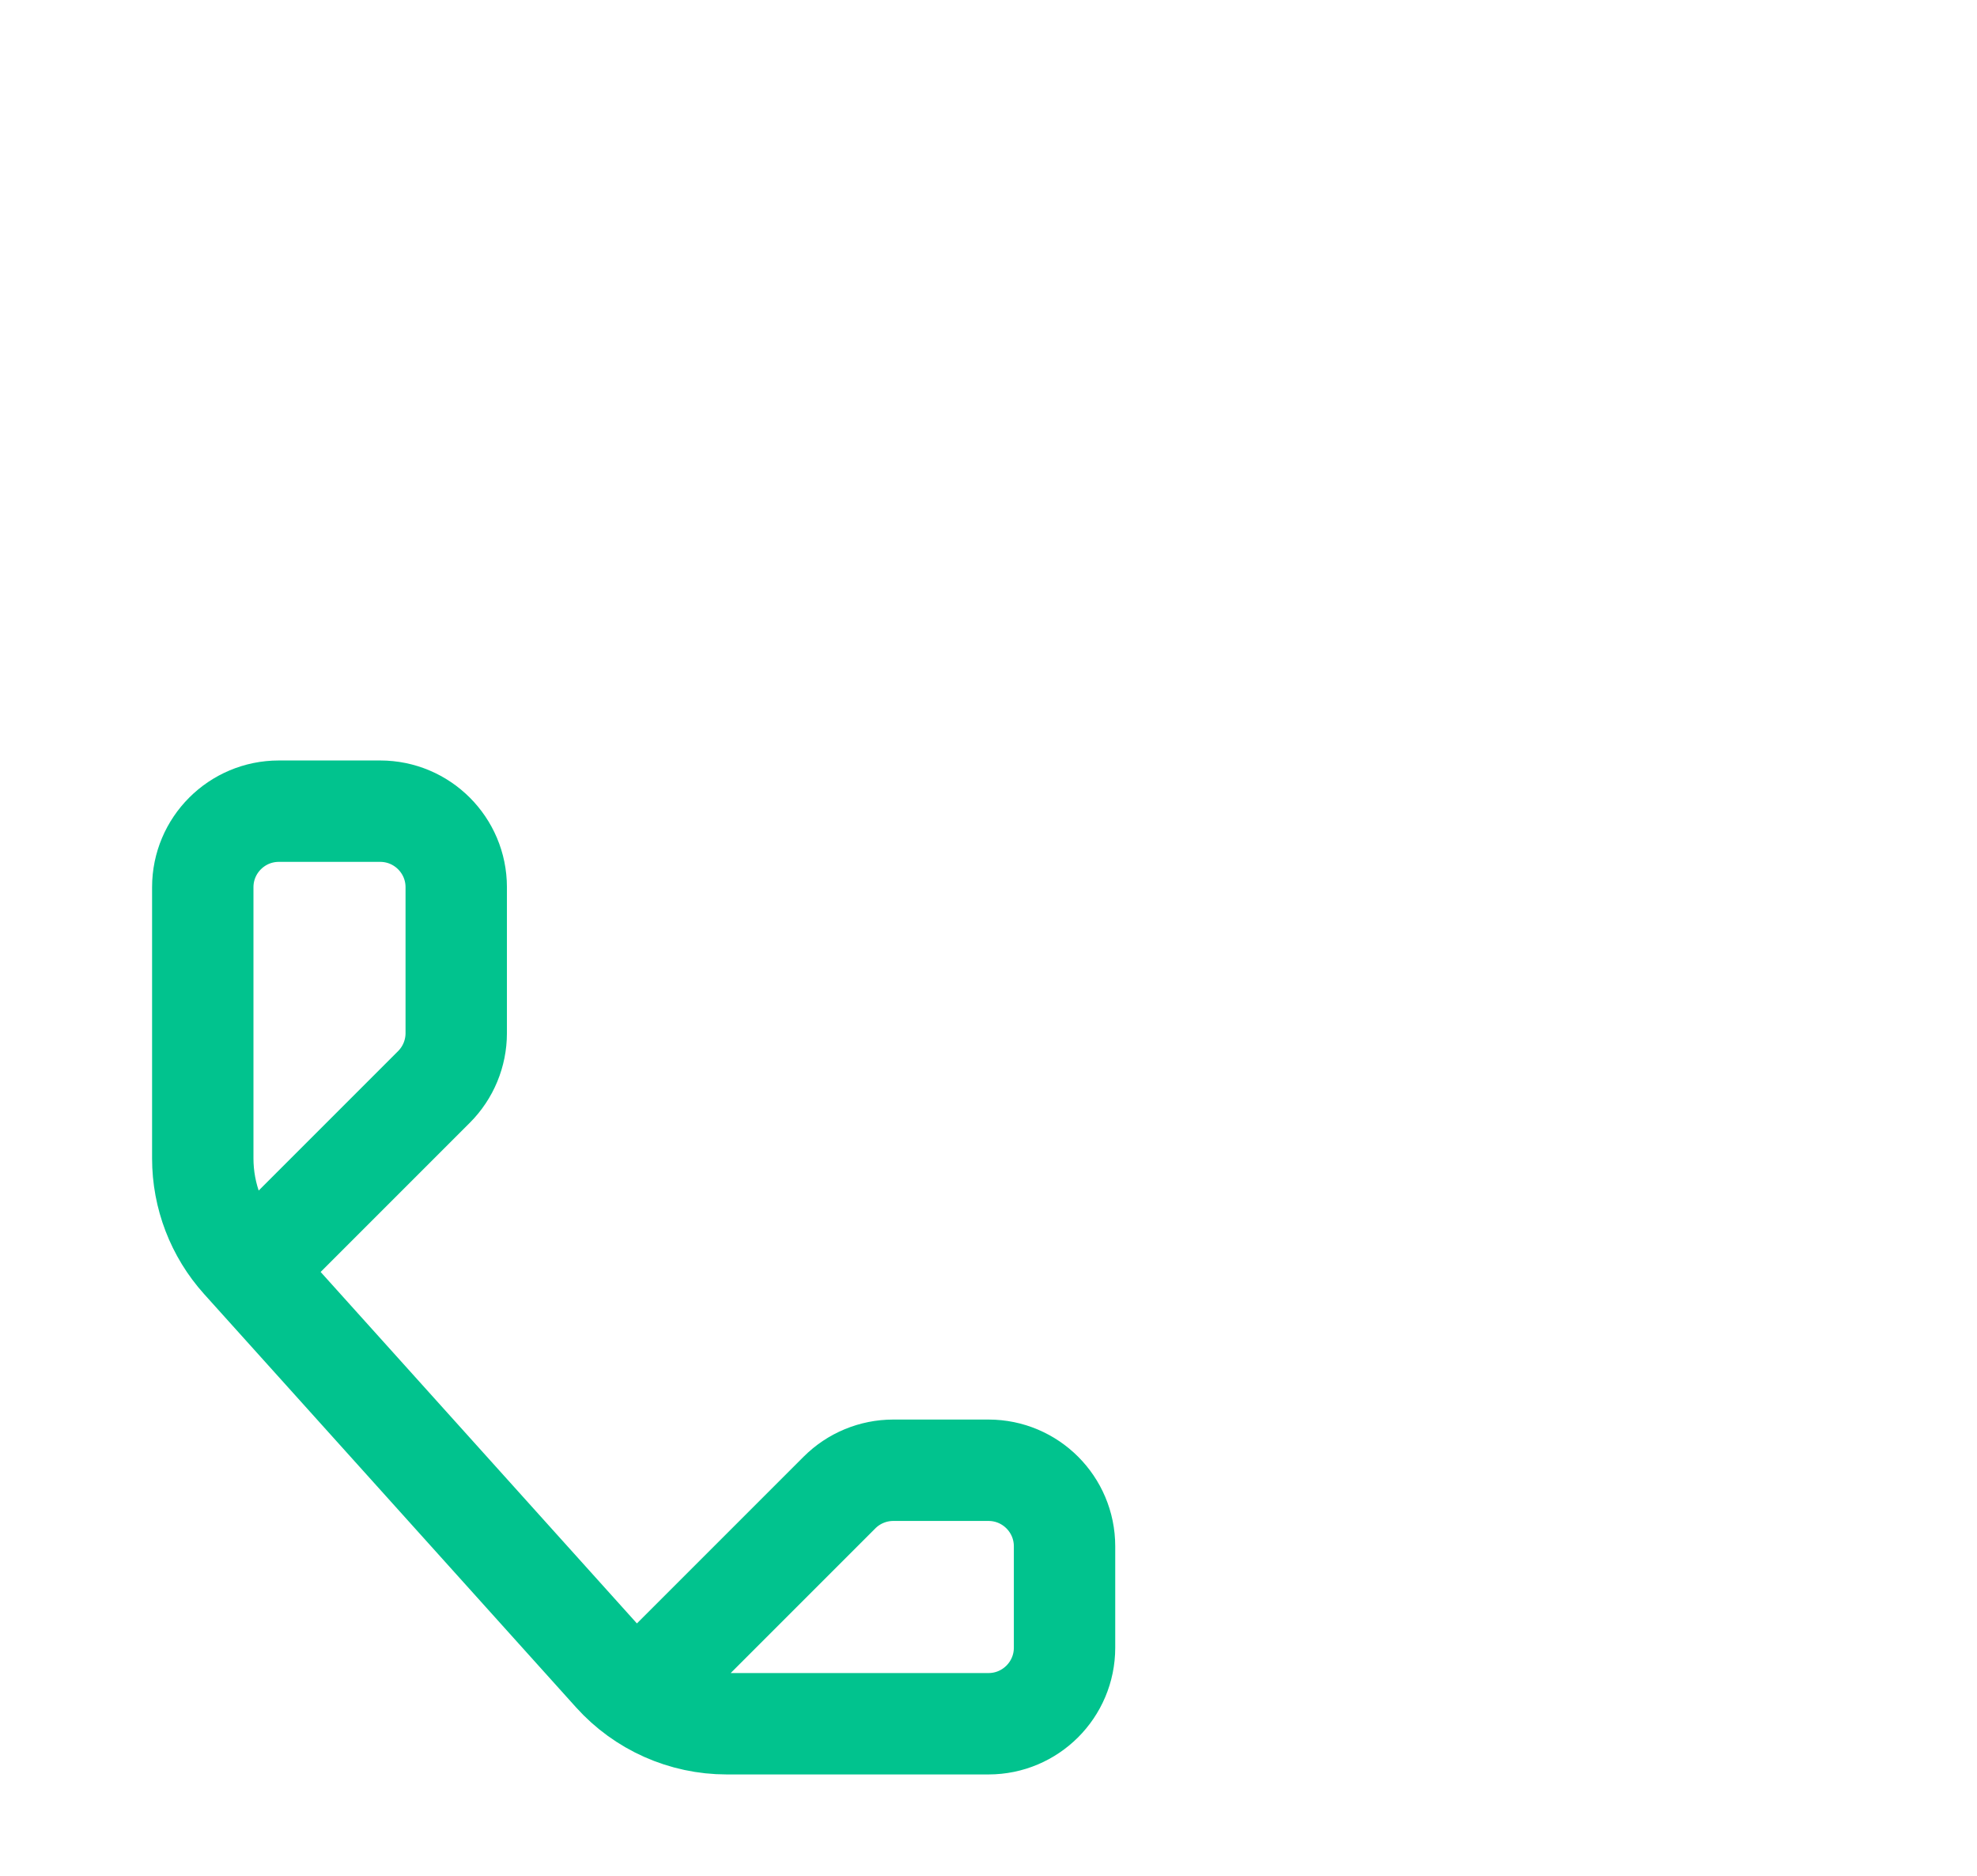 <svg width="39" height="37" viewBox="0 0 39 37" fill="none" xmlns="http://www.w3.org/2000/svg">
<path d="M5 25L7 23L8.561 21.439C8.842 21.158 9 20.776 9 20.379V17.5C9 16.672 8.328 16 7.5 16H5.5C4.672 16 4 16.672 4 17.5V22.849C4 23.59 4.274 24.305 4.77 24.856L8.5 29L12.106 33.007C12.675 33.639 13.486 34 14.336 34H19.5C20.328 34 21 33.328 21 32.5V30.5C21 29.672 20.328 29 19.5 29H17.621C17.224 29 16.842 29.158 16.561 29.439L15 31L13 33" stroke="#01C38E" stroke-width="2"/>
</svg>
